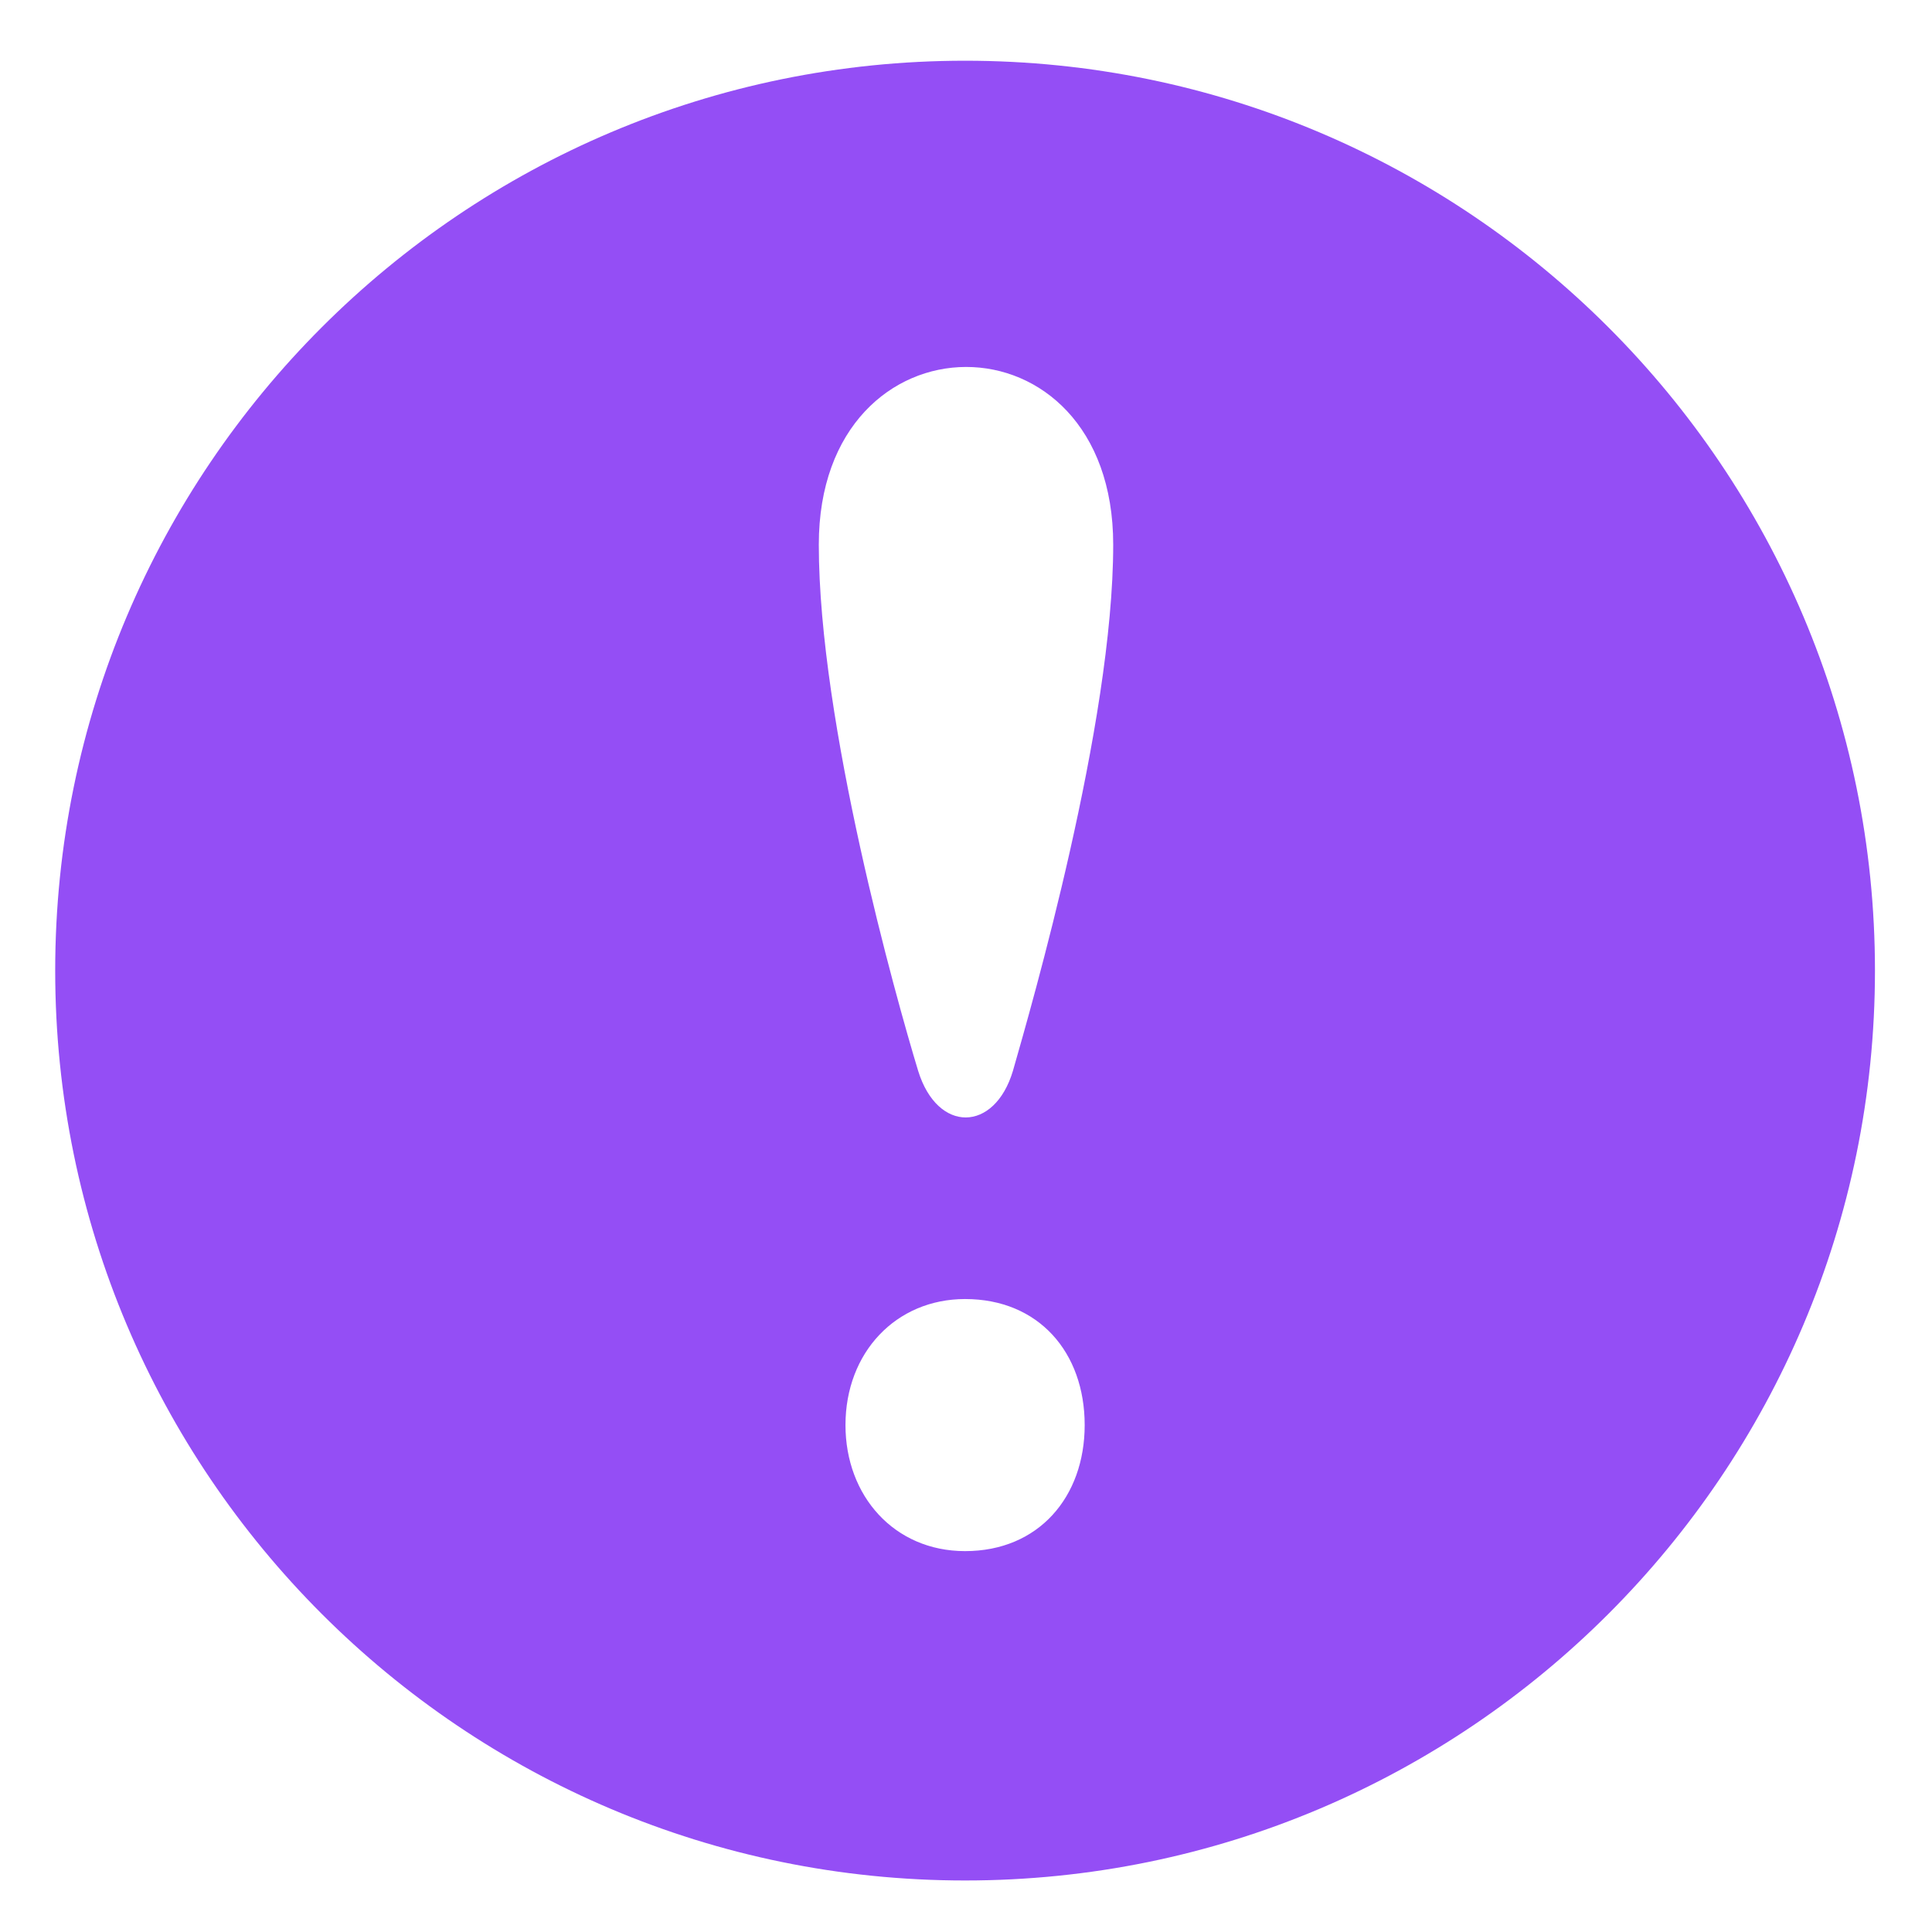 <?xml version="1.0"?>
<svg width="21" height="21" xmlns="http://www.w3.org/2000/svg" xmlns:svg="http://www.w3.org/2000/svg">
 <defs>
  <clipPath id="clip0_2029_5">
   <rect fill="white" height="19.78" id="svg_1" transform="translate(0.603 0.658)" width="19.78"/>
  </clipPath>
 </defs>
 <g class="layer">
  <title>Layer 1</title>
  <g clip-path="url(#clip0_2029_5)" id="svg_2">
   <path d="m10.49,0.66c-5.46,0 -9.89,4.43 -9.89,9.89c0,5.46 4.43,9.89 9.89,9.89c5.46,0 9.89,-4.43 9.89,-9.89c0,-5.46 -4.43,-9.89 -9.89,-9.89zm0,16.2c-0.77,0 -1.3,-0.6 -1.3,-1.37c0,-0.79 0.55,-1.37 1.3,-1.37c0.8,0 1.3,0.58 1.3,1.37c0,0.78 -0.5,1.37 -1.3,1.37zm0.52,-5.22c-0.2,0.67 -0.82,0.68 -1.03,0c-0.24,-0.79 -1.08,-3.78 -1.08,-5.72c0,-2.57 3.2,-2.58 3.2,0c0,1.95 -0.89,5.02 -1.09,5.72z" fill="#944ef5" id="svg_3"/>
  </g>
 </g>
</svg>